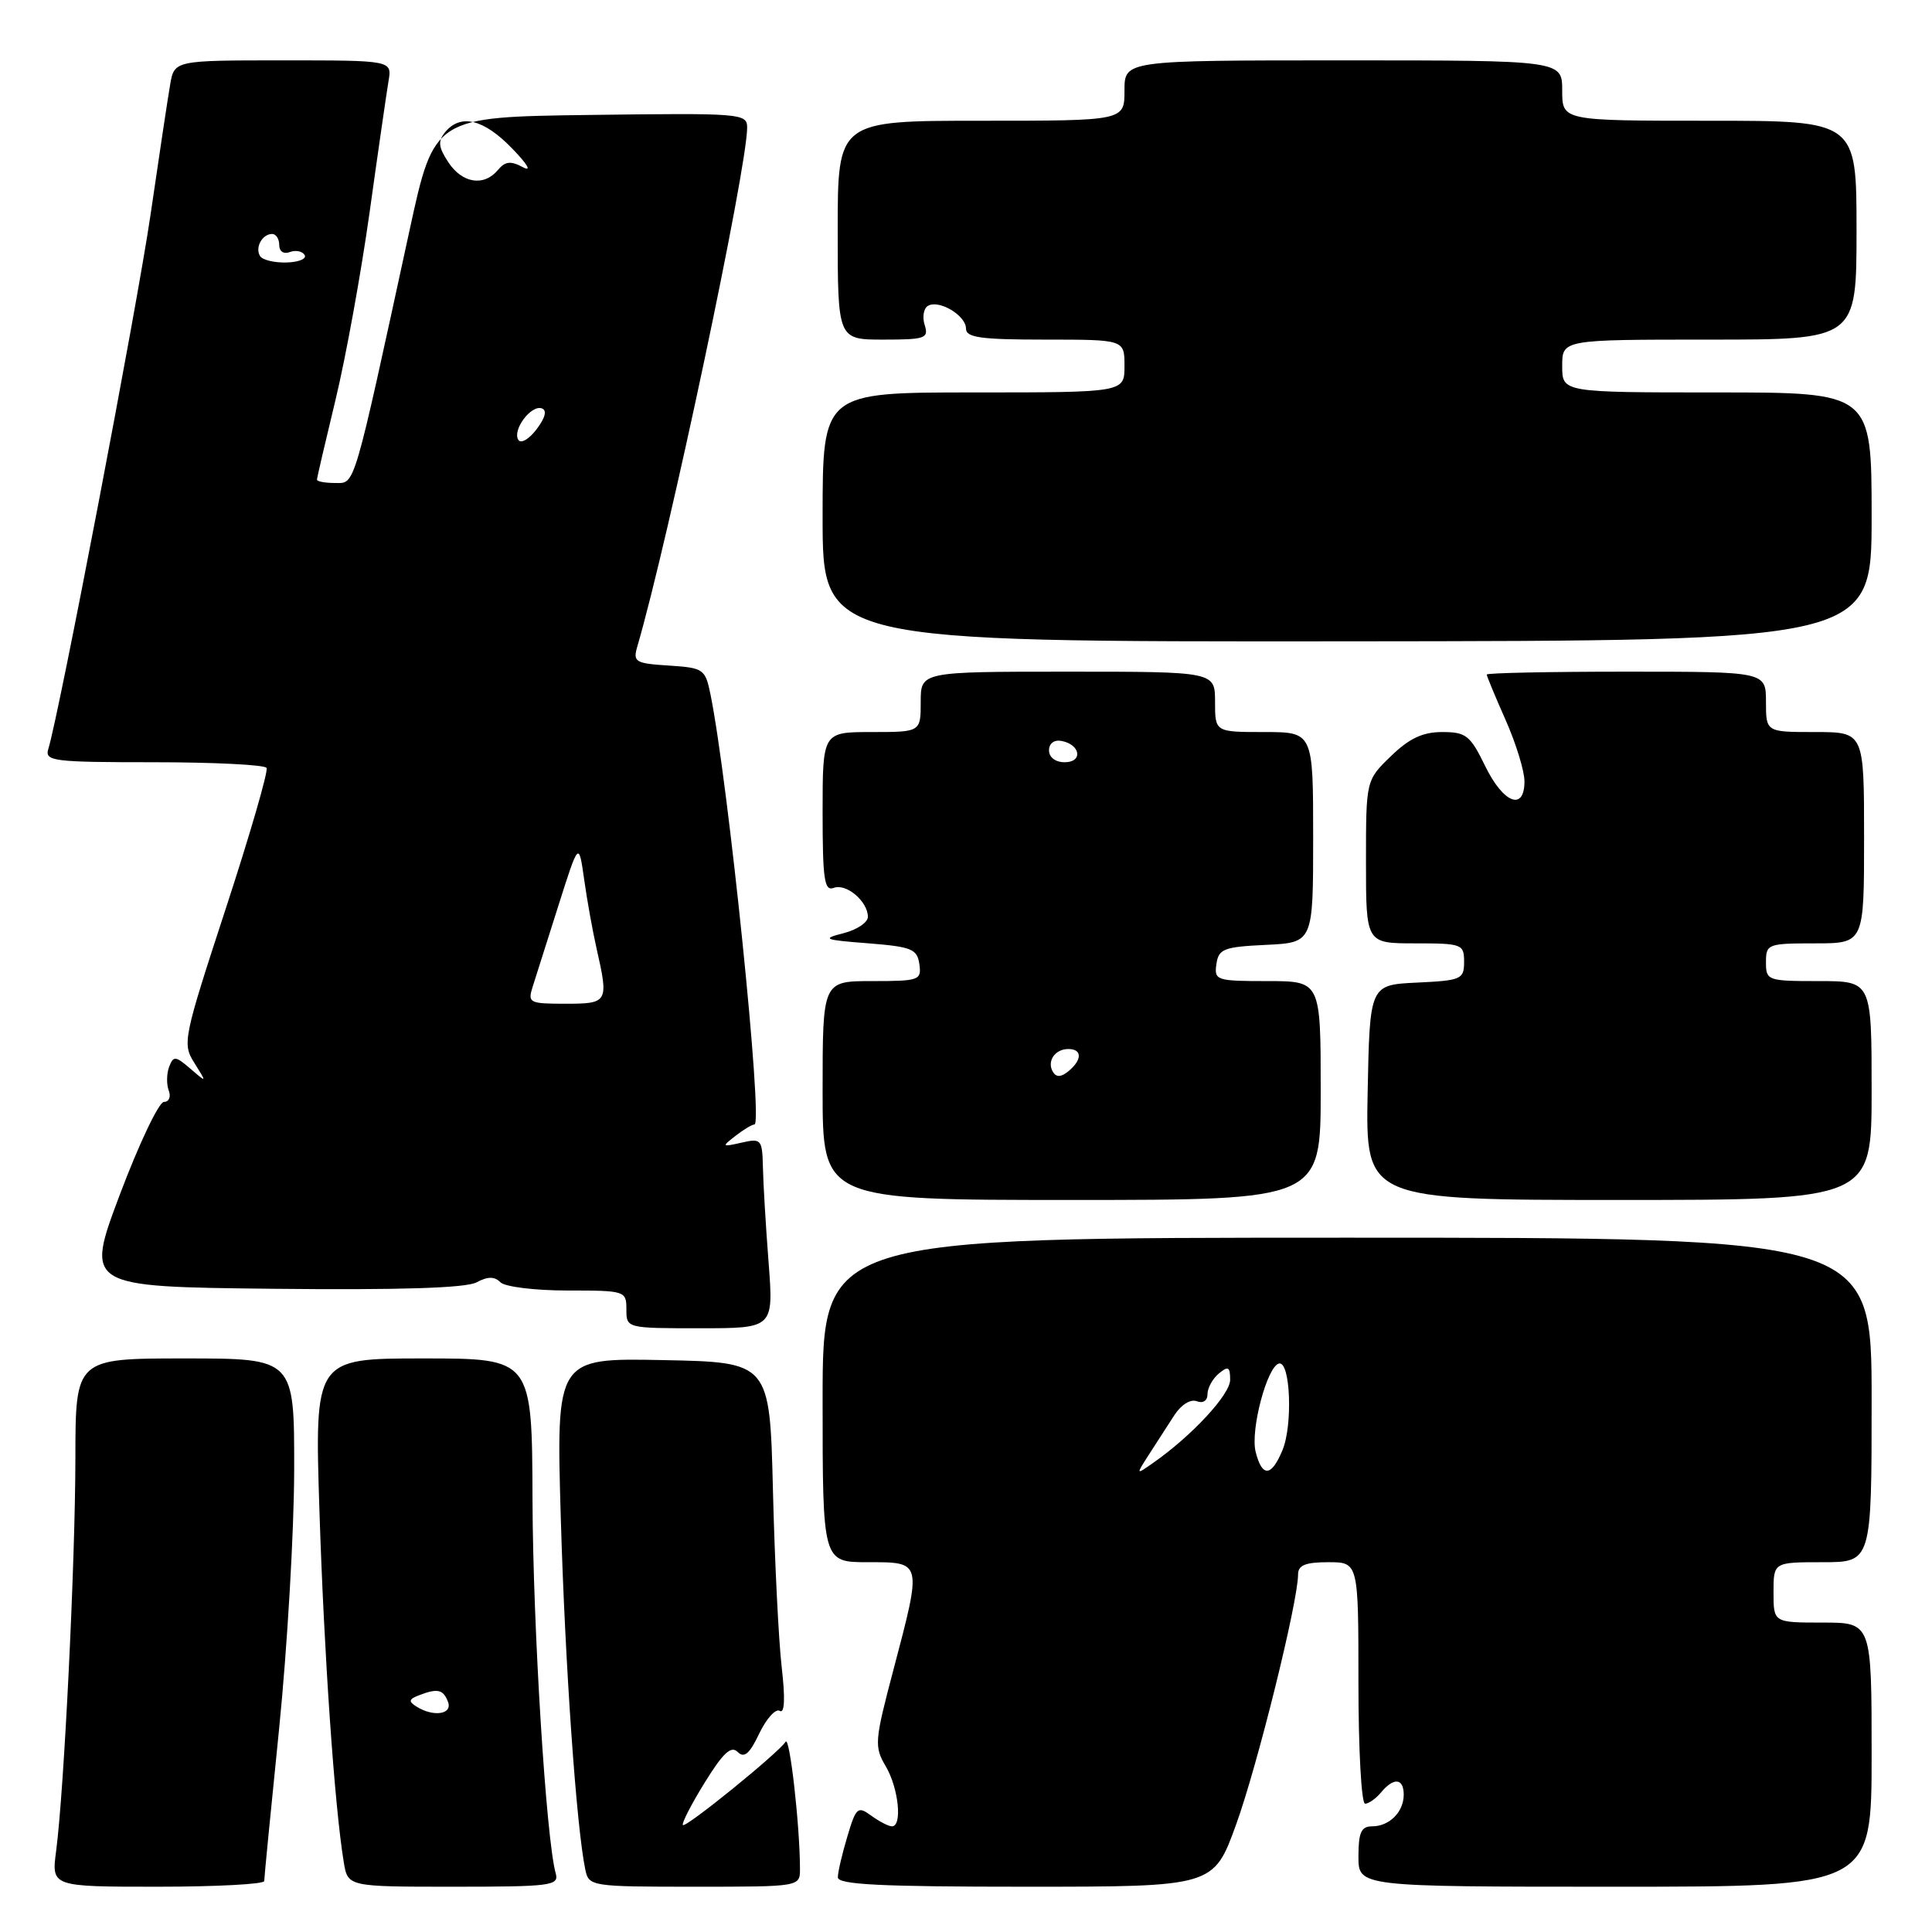 <?xml version="1.0" encoding="UTF-8" standalone="no"?>
<!DOCTYPE svg PUBLIC "-//W3C//DTD SVG 1.1//EN" "http://www.w3.org/Graphics/SVG/1.1/DTD/svg11.dtd" >
<svg xmlns="http://www.w3.org/2000/svg" xmlns:xlink="http://www.w3.org/1999/xlink" version="1.1" viewBox="0 0 256 256">
 <g >
 <path fill="currentColor"
d=" M 35.01 249.25 C 35.01 248.84 35.90 239.72 36.99 229.00 C 38.07 218.28 38.97 202.86 38.98 194.75 C 39.00 180.00 39.00 180.00 24.50 180.00 C 10.00 180.00 10.00 180.00 9.99 193.25 C 9.97 207.14 8.50 237.13 7.44 245.25 C 6.81 250.00 6.81 250.00 20.91 250.00 C 28.66 250.00 35.00 249.66 35.01 249.25 Z  M 73.64 248.25 C 72.37 243.79 70.62 215.67 70.56 198.75 C 70.50 180.00 70.50 180.00 56.09 180.00 C 41.68 180.00 41.68 180.00 42.33 200.25 C 42.94 219.24 44.33 239.34 45.55 246.75 C 46.09 250.00 46.09 250.00 60.11 250.00 C 72.99 250.00 74.09 249.86 73.64 248.25 Z  M 106.00 247.65 C 106.00 241.99 104.64 229.96 104.10 230.79 C 103.12 232.30 90.89 242.22 90.49 241.83 C 90.29 241.63 91.58 239.11 93.36 236.23 C 95.80 232.28 96.87 231.27 97.74 232.14 C 98.61 233.01 99.32 232.41 100.61 229.69 C 101.56 227.71 102.78 226.36 103.32 226.70 C 103.97 227.10 104.06 225.08 103.58 220.91 C 103.17 217.38 102.65 206.85 102.42 197.50 C 102.00 180.50 102.00 180.50 87.84 180.22 C 73.69 179.94 73.69 179.94 74.31 201.22 C 74.88 220.68 76.38 242.15 77.56 247.75 C 78.03 249.95 78.33 250.00 92.02 250.00 C 106.00 250.00 106.00 250.00 106.00 247.65 Z  M 163.80 241.73 C 166.62 233.95 172.00 212.22 172.00 208.63 C 172.00 207.40 172.97 207.00 176.00 207.00 C 180.00 207.00 180.00 207.00 180.00 223.00 C 180.00 231.80 180.39 239.00 180.88 239.00 C 181.36 239.00 182.32 238.32 183.00 237.50 C 184.68 235.48 186.00 235.61 186.00 237.80 C 186.00 240.10 184.10 242.00 181.80 242.00 C 180.37 242.00 180.00 242.81 180.00 246.00 C 180.00 250.00 180.00 250.00 214.00 250.00 C 248.00 250.00 248.00 250.00 248.00 232.50 C 248.00 215.00 248.00 215.00 241.50 215.00 C 235.00 215.00 235.00 215.00 235.00 211.00 C 235.00 207.00 235.00 207.00 241.50 207.00 C 248.00 207.00 248.00 207.00 248.00 185.50 C 248.00 164.00 248.00 164.00 178.50 164.00 C 109.00 164.00 109.00 164.00 109.00 185.50 C 109.00 207.00 109.00 207.00 115.00 207.00 C 122.24 207.00 122.19 206.81 118.37 221.31 C 115.88 230.73 115.83 231.44 117.37 234.05 C 119.07 236.93 119.59 242.00 118.19 242.00 C 117.75 242.00 116.51 241.36 115.45 240.59 C 113.66 239.28 113.43 239.47 112.28 243.34 C 111.59 245.63 111.02 248.06 111.02 248.75 C 111.00 249.72 116.64 250.00 135.91 250.00 C 160.81 250.00 160.81 250.00 163.80 241.73 Z  M 101.84 167.25 C 101.47 162.44 101.13 156.76 101.09 154.64 C 101.00 150.96 100.87 150.81 98.25 151.41 C 95.64 152.00 95.60 151.95 97.44 150.52 C 98.51 149.68 99.65 149.00 99.97 149.00 C 101.15 149.00 96.49 103.53 94.14 92.00 C 93.45 88.64 93.22 88.49 88.61 88.19 C 84.19 87.91 83.85 87.71 84.44 85.69 C 88.57 71.57 99.00 22.33 99.00 16.91 C 99.00 15.03 98.26 14.97 78.26 15.23 C 57.53 15.50 57.53 15.50 54.27 30.50 C 46.73 65.22 47.09 64.00 44.42 64.00 C 43.09 64.00 42.00 63.80 42.00 63.56 C 42.00 63.32 43.11 58.56 44.46 52.97 C 45.81 47.39 47.84 36.22 48.97 28.16 C 50.09 20.10 51.23 12.26 51.48 10.75 C 51.95 8.00 51.95 8.00 37.52 8.00 C 23.09 8.00 23.09 8.00 22.54 11.25 C 22.23 13.04 21.06 20.80 19.94 28.50 C 18.14 40.78 7.85 94.54 6.40 99.25 C 5.91 100.86 7.02 101.00 20.37 101.00 C 28.35 101.00 35.08 101.34 35.32 101.75 C 35.57 102.16 33.14 110.53 29.93 120.35 C 24.27 137.66 24.14 138.29 25.76 140.85 C 27.42 143.50 27.42 143.50 25.23 141.61 C 23.25 139.91 22.98 139.88 22.41 141.36 C 22.07 142.26 22.05 143.68 22.36 144.50 C 22.68 145.33 22.39 146.01 21.72 146.01 C 21.05 146.02 18.43 151.53 15.89 158.26 C 11.29 170.50 11.29 170.50 36.18 170.77 C 52.99 170.95 61.74 170.67 63.14 169.92 C 64.64 169.12 65.52 169.12 66.31 169.91 C 66.91 170.51 70.89 171.00 75.20 171.00 C 82.85 171.00 83.00 171.05 83.00 173.50 C 83.00 176.00 83.02 176.00 92.76 176.00 C 102.51 176.00 102.51 176.00 101.84 167.25 Z  M 175.00 144.50 C 175.00 130.00 175.00 130.00 167.93 130.00 C 161.17 130.00 160.87 129.90 161.18 127.75 C 161.47 125.73 162.14 125.47 167.75 125.20 C 174.00 124.90 174.00 124.90 174.00 110.95 C 174.00 97.00 174.00 97.00 167.50 97.00 C 161.00 97.00 161.00 97.00 161.00 93.00 C 161.00 89.00 161.00 89.00 141.50 89.00 C 122.00 89.00 122.00 89.00 122.00 93.00 C 122.00 97.00 122.00 97.00 115.50 97.00 C 109.00 97.00 109.00 97.00 109.00 107.61 C 109.00 116.53 109.23 118.12 110.47 117.65 C 112.13 117.01 115.00 119.44 115.00 121.49 C 115.00 122.23 113.54 123.21 111.75 123.66 C 108.84 124.40 109.17 124.54 115.00 124.99 C 120.80 125.45 121.53 125.74 121.82 127.75 C 122.12 129.89 121.81 130.00 115.57 130.00 C 109.00 130.00 109.00 130.00 109.00 144.50 C 109.00 159.00 109.00 159.00 142.00 159.00 C 175.00 159.00 175.00 159.00 175.00 144.50 Z  M 248.00 144.50 C 248.00 130.00 248.00 130.00 241.00 130.00 C 234.20 130.00 234.00 129.93 234.00 127.50 C 234.00 125.09 234.23 125.00 240.50 125.00 C 247.00 125.00 247.00 125.00 247.00 111.00 C 247.00 97.00 247.00 97.00 240.50 97.00 C 234.00 97.00 234.00 97.00 234.00 93.00 C 234.00 89.00 234.00 89.00 215.50 89.00 C 205.32 89.00 197.00 89.17 197.00 89.38 C 197.00 89.58 198.12 92.29 199.50 95.40 C 200.88 98.51 202.00 102.17 202.00 103.53 C 202.00 107.54 199.19 106.44 196.79 101.50 C 194.81 97.44 194.26 97.00 191.10 97.00 C 188.51 97.00 186.73 97.84 184.30 100.20 C 181.00 103.39 181.00 103.39 181.00 114.20 C 181.00 125.00 181.00 125.00 187.50 125.00 C 193.73 125.00 194.00 125.10 194.00 127.45 C 194.00 129.76 193.64 129.92 187.75 130.20 C 181.50 130.50 181.50 130.50 181.22 144.75 C 180.95 159.00 180.95 159.00 214.47 159.00 C 248.00 159.00 248.00 159.00 248.00 144.50 Z  M 248.00 68.46 C 248.00 52.00 248.00 52.00 227.50 52.00 C 207.00 52.00 207.00 52.00 207.00 48.50 C 207.00 45.00 207.00 45.00 226.50 45.00 C 246.00 45.00 246.00 45.00 246.00 30.50 C 246.00 16.00 246.00 16.00 226.50 16.00 C 207.00 16.00 207.00 16.00 207.00 12.00 C 207.00 8.00 207.00 8.00 178.00 8.00 C 149.00 8.00 149.00 8.00 149.00 12.00 C 149.00 16.00 149.00 16.00 130.00 16.00 C 111.00 16.00 111.00 16.00 111.00 30.50 C 111.00 45.00 111.00 45.00 117.07 45.00 C 122.59 45.00 123.08 44.83 122.53 43.08 C 122.19 42.03 122.38 40.88 122.94 40.54 C 124.38 39.64 128.00 41.79 128.00 43.54 C 128.00 44.73 129.95 45.00 138.50 45.00 C 149.00 45.00 149.00 45.00 149.00 48.50 C 149.00 52.00 149.00 52.00 129.00 52.00 C 109.00 52.00 109.00 52.00 109.00 68.52 C 109.00 85.04 109.00 85.04 178.50 84.98 C 248.00 84.92 248.00 84.92 248.00 68.46 Z  M 55.17 226.12 C 54.10 225.45 54.17 225.15 55.50 224.64 C 57.99 223.68 58.73 223.85 59.36 225.50 C 60.00 227.17 57.42 227.55 55.17 226.12 Z  M 152.25 192.72 C 153.21 191.23 154.71 188.90 155.58 187.56 C 156.49 186.14 157.75 185.35 158.58 185.67 C 159.41 185.99 160.00 185.60 160.00 184.73 C 160.00 183.91 160.68 182.68 161.50 182.00 C 162.75 180.96 163.00 181.10 163.00 182.84 C 163.00 184.79 157.89 190.29 152.77 193.86 C 150.50 195.45 150.50 195.45 152.25 192.72 Z  M 166.38 192.38 C 165.65 189.48 167.93 180.94 169.50 180.67 C 170.99 180.42 171.31 188.84 169.94 192.14 C 168.47 195.70 167.24 195.79 166.38 192.38 Z  M 70.58 130.75 C 70.97 129.51 72.51 124.67 73.99 120.00 C 76.69 111.50 76.69 111.50 77.40 116.50 C 77.78 119.25 78.53 123.39 79.05 125.69 C 80.67 132.83 80.57 133.00 74.93 133.00 C 70.13 133.00 69.90 132.88 70.58 130.75 Z  M 68.68 58.28 C 67.86 56.97 70.37 53.62 71.79 54.11 C 72.51 54.36 72.26 55.35 71.09 56.89 C 70.10 58.20 69.01 58.83 68.68 58.28 Z  M 34.46 33.93 C 33.76 32.81 34.75 31.00 36.06 31.00 C 36.58 31.00 37.00 31.66 37.00 32.47 C 37.00 33.32 37.59 33.71 38.40 33.40 C 39.17 33.11 40.05 33.28 40.36 33.78 C 40.68 34.28 39.60 34.74 37.98 34.78 C 36.36 34.83 34.78 34.45 34.46 33.93 Z  M 59.40 21.49 C 58.08 19.48 58.00 18.70 59.00 17.49 C 61.04 15.04 64.08 15.78 67.82 19.63 C 69.92 21.79 70.51 22.81 69.28 22.15 C 67.67 21.29 66.94 21.37 65.98 22.52 C 64.13 24.75 61.24 24.30 59.40 21.49 Z  M 139.53 142.05 C 138.67 140.65 139.77 139.00 141.56 139.00 C 143.40 139.00 143.41 140.42 141.59 141.93 C 140.62 142.73 139.97 142.77 139.53 142.05 Z  M 139.00 99.43 C 139.00 98.50 139.68 97.99 140.67 98.18 C 143.18 98.66 143.52 101.00 141.08 101.00 C 139.85 101.00 139.00 100.35 139.00 99.43 Z "/>
</g>
</svg>